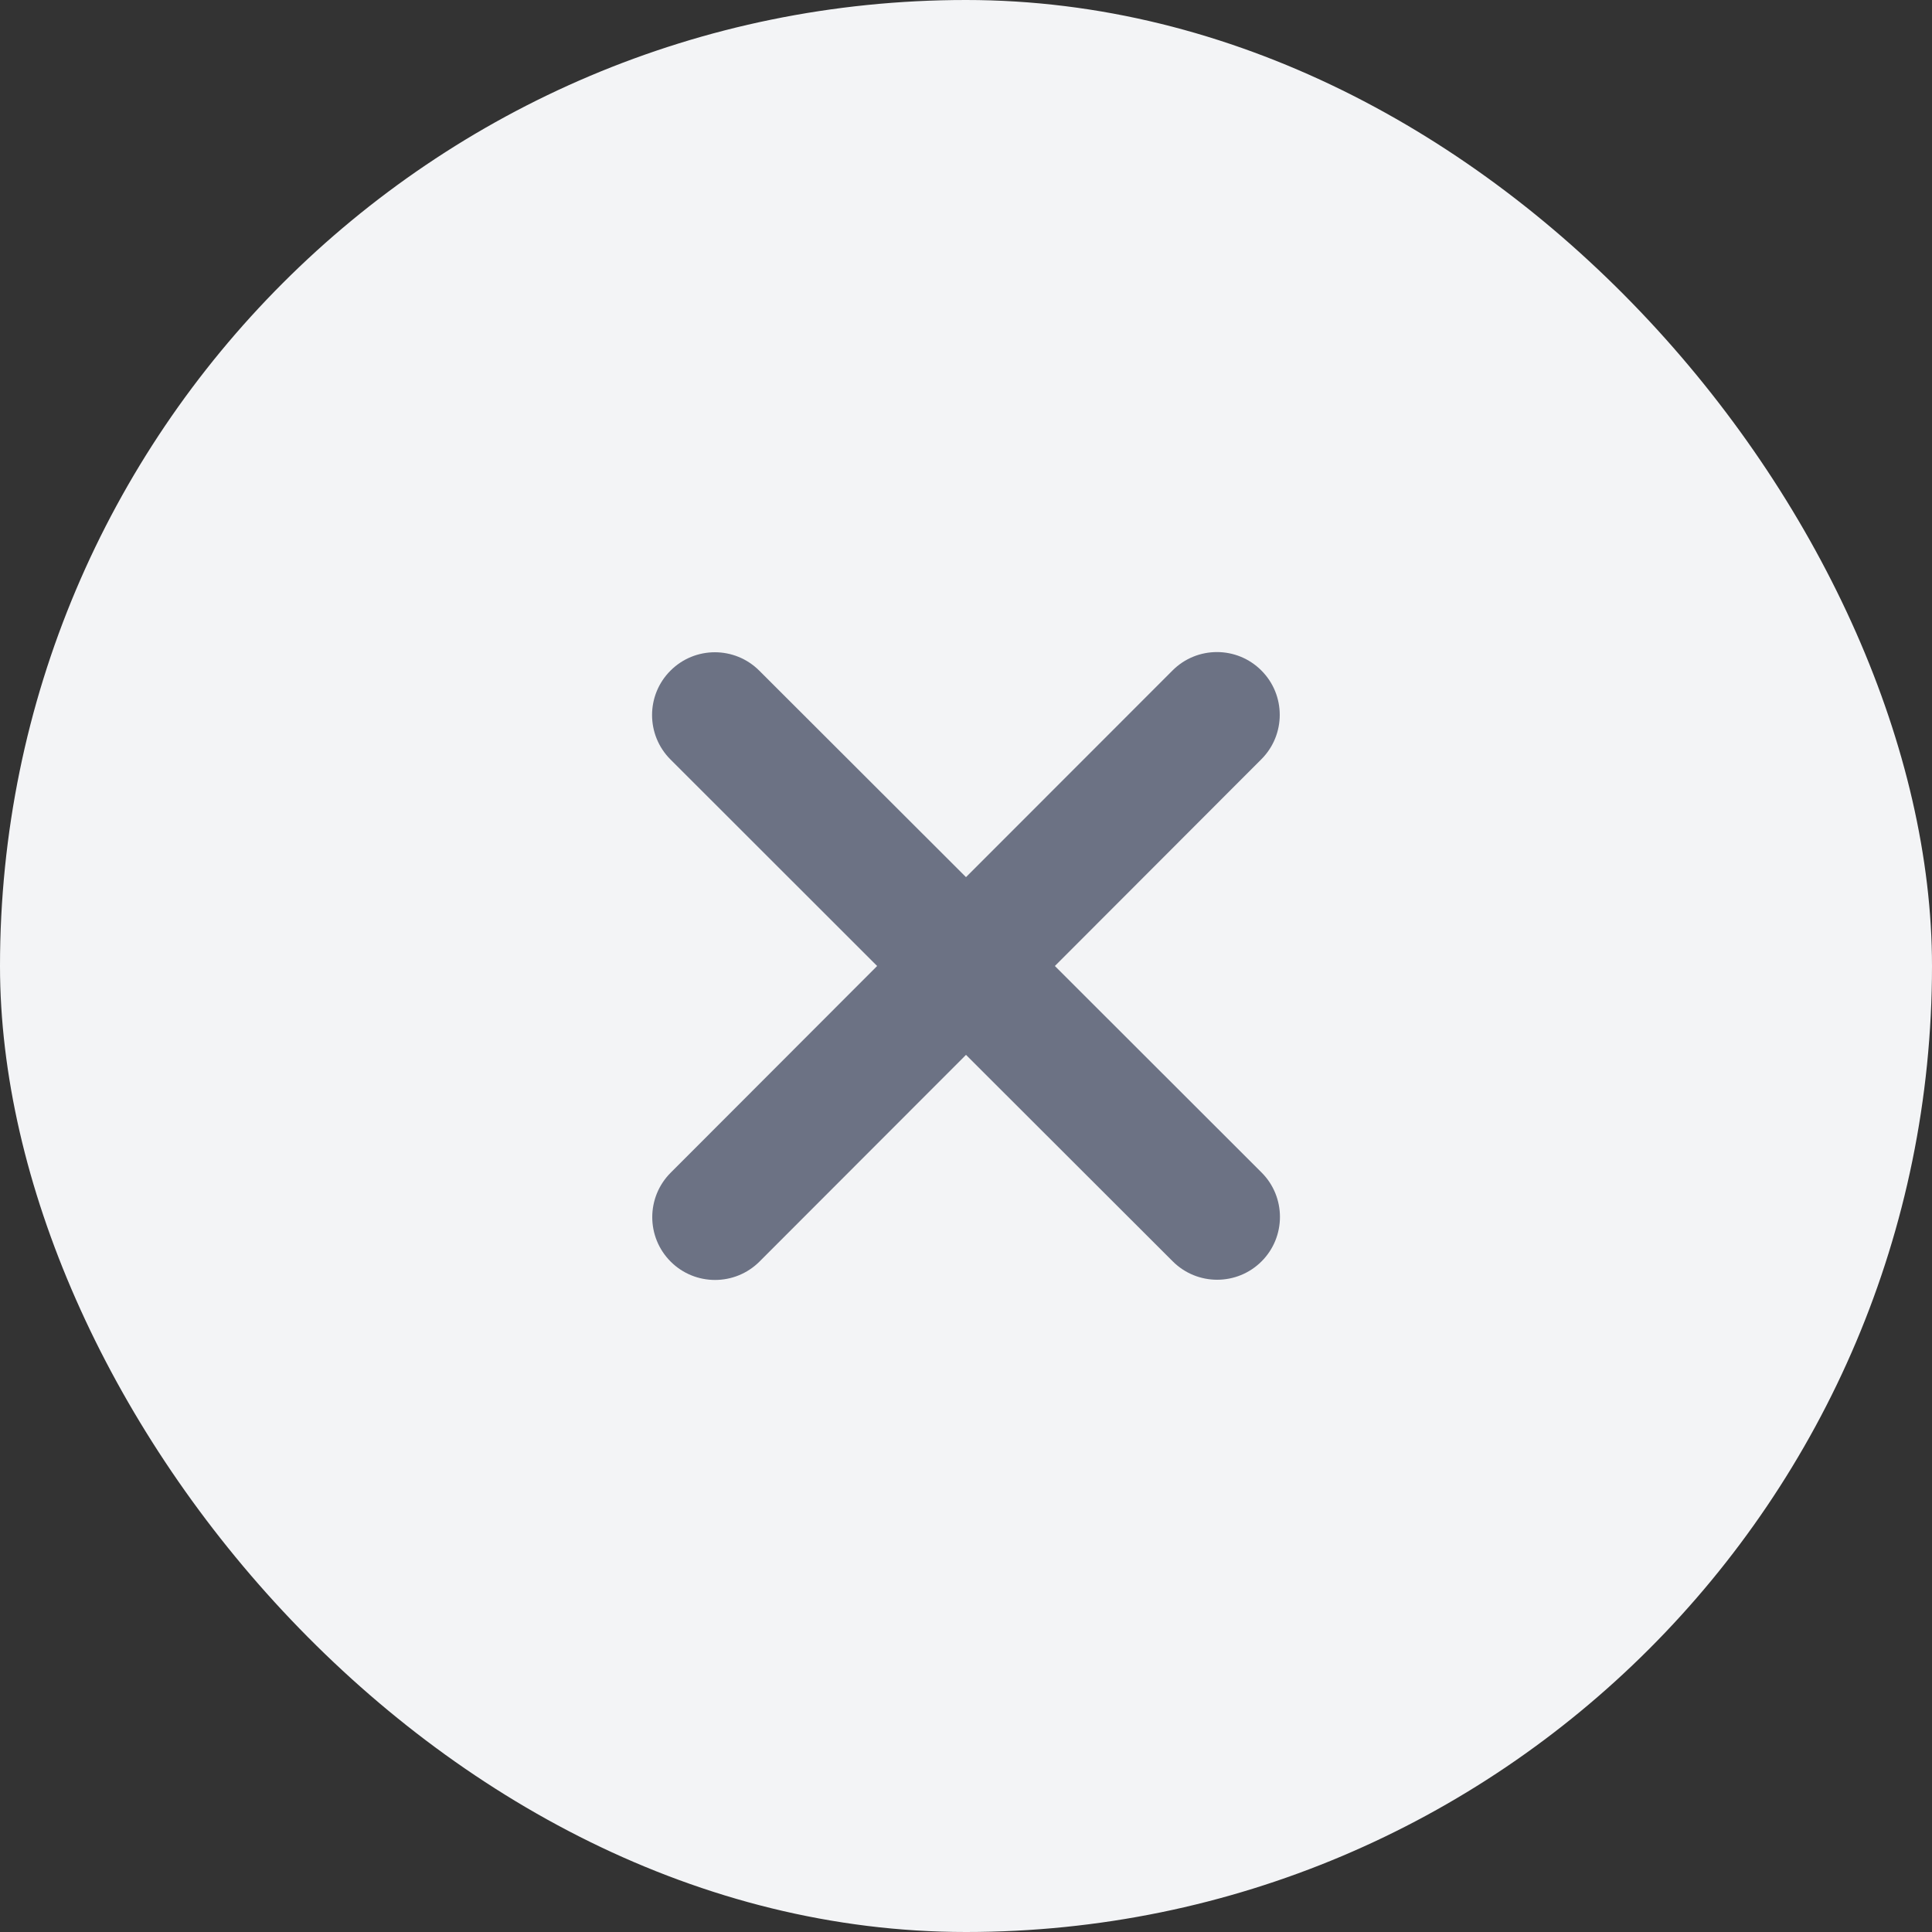 <!-- FIXME: Don't convert the whole button as an icon. -->
<svg width="30" height="30" viewBox="0 0 30 30" fill="none" xmlns="http://www.w3.org/2000/svg">
<rect x="0" y="0" width="30" height="30" fill="#333333" stroke="none"/>
<rect width="30" height="30" rx="15" fill="#F3F4F6"/>
<path d="M19.586 11.79C19.967 11.409 19.967 10.791 19.586 10.411C19.206 10.03 18.587 10.03 18.207 10.411L15 13.62L11.79 10.414C11.409 10.033 10.791 10.033 10.411 10.414C10.03 10.794 10.03 11.412 10.411 11.793L13.62 15L10.414 18.21C10.033 18.591 10.033 19.209 10.414 19.59C10.794 19.97 11.412 19.97 11.793 19.59L15 16.38L18.21 19.586C18.591 19.967 19.209 19.967 19.59 19.586C19.97 19.206 19.97 18.587 19.59 18.207L16.38 15L19.586 11.79Z" fill="#6C7284"/>
</svg>
